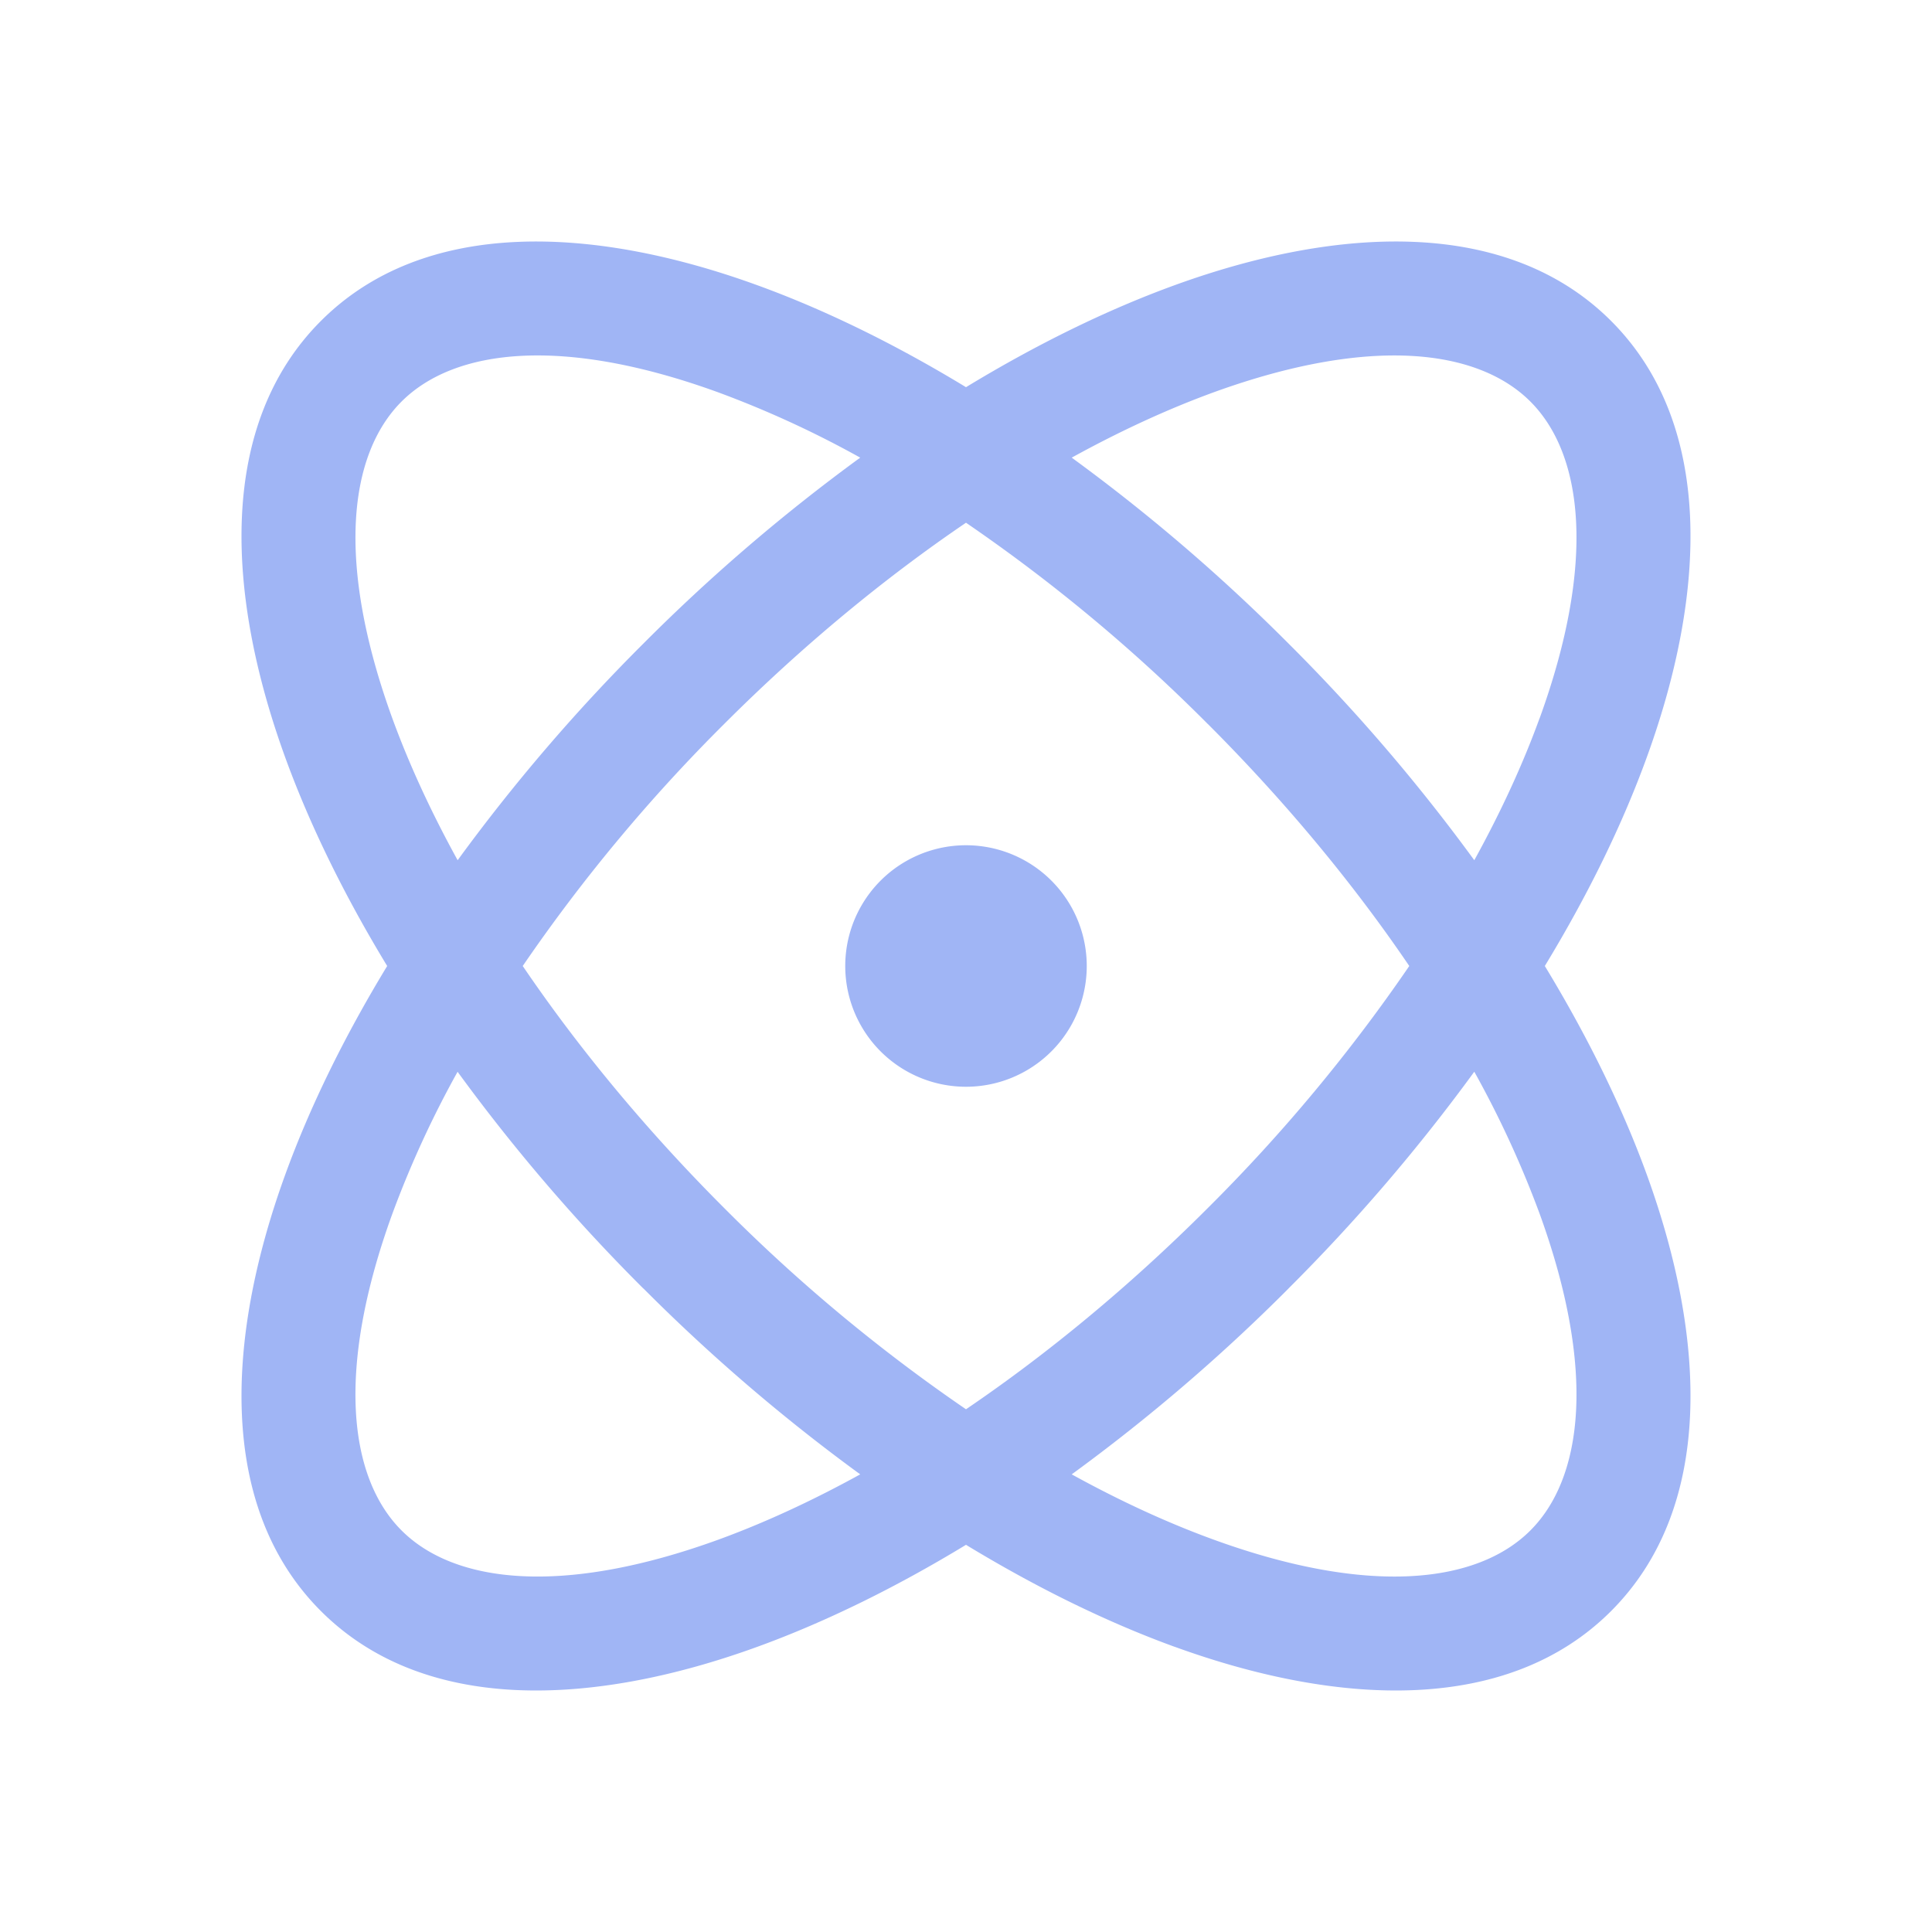 <?xml version="1.0" standalone="no"?><!DOCTYPE svg PUBLIC "-//W3C//DTD SVG 1.1//EN" "http://www.w3.org/Graphics/SVG/1.1/DTD/svg11.dtd"><svg t="1745313089386" class="icon" viewBox="0 0 1024 1024" version="1.1" xmlns="http://www.w3.org/2000/svg" p-id="1484" xmlns:xlink="http://www.w3.org/1999/xlink" width="200" height="200"><path d="M512 576a64 64 0 1 0 0-128 64 64 0 0 0 0 128z" p-id="1485" fill="#a0b5f5"></path><path d="M622.56 872.832c-35.648-12.96-72.896-31.168-110.56-54.048-37.664 22.88-74.912 41.088-110.56 54.048-87.52 31.808-176.8 35.616-231.36-18.944-54.528-54.528-50.72-143.808-18.88-231.36 12.928-35.616 31.136-72.864 54.016-110.528-22.88-37.664-41.088-74.912-54.048-110.56-31.808-87.52-35.616-176.8 18.944-231.36 54.528-54.528 143.808-50.72 231.36-18.88 35.616 12.928 72.864 31.136 110.528 54.016 37.664-22.88 74.912-41.088 110.56-54.048 87.52-31.808 176.8-35.616 231.36 18.944 54.528 54.528 50.72 143.808 18.88 231.36-12.928 35.616-31.136 72.864-54.016 110.528 22.88 37.664 41.088 74.912 54.048 110.56 31.808 87.52 35.616 176.8-18.944 231.36-54.528 54.528-143.808 50.72-231.36 18.88zM816 380.8c30.016-82.624 23.2-139.904-4.864-167.968-28.096-28.064-85.344-34.88-167.968-4.864-24.032 8.768-49.28 20.352-75.136 34.592a965.696 965.696 0 0 1 114.88 98.496 965.408 965.408 0 0 1 98.496 114.88c14.24-25.856 25.824-51.104 34.56-75.136z m-175.808 2.976A888.928 888.928 0 0 0 512 277.056c-42.88 29.12-86.4 64.896-128.224 106.72A889.024 889.024 0 0 0 277.056 512c29.12 42.88 64.896 86.4 106.72 128.224A889.024 889.024 0 0 0 512 746.944c42.88-29.12 86.4-64.896 128.224-106.72A888.864 888.864 0 0 0 746.944 512c-29.12-42.88-64.896-86.4-106.72-128.224z m42.72 299.2a965.632 965.632 0 0 1-114.88 98.464c25.856 14.24 51.104 25.824 75.136 34.56 82.624 30.08 139.904 23.232 167.968-4.832 28.064-28.064 34.88-85.344 4.864-167.968a537.44 537.44 0 0 0-34.592-75.168 965.44 965.44 0 0 1-98.496 114.912z m-341.888 0a965.312 965.312 0 0 1-98.496-114.912A537.44 537.44 0 0 0 208 643.2c-30.08 82.624-23.232 139.904 4.832 167.968 28.064 28.064 85.344 34.88 167.968 4.864 24.032-8.768 49.28-20.352 75.136-34.592a965.632 965.632 0 0 1-114.88-98.496zM207.968 380.8c8.768 24.032 20.352 49.28 34.592 75.136a965.12 965.12 0 0 1 98.496-114.88 965.44 965.44 0 0 1 114.88-98.496A537.12 537.12 0 0 0 380.8 208c-82.624-30.08-139.872-23.232-167.968 4.832-28.064 28.064-34.88 85.344-4.864 167.968z" p-id="1486" fill="#a0b5f5"></path></svg>
